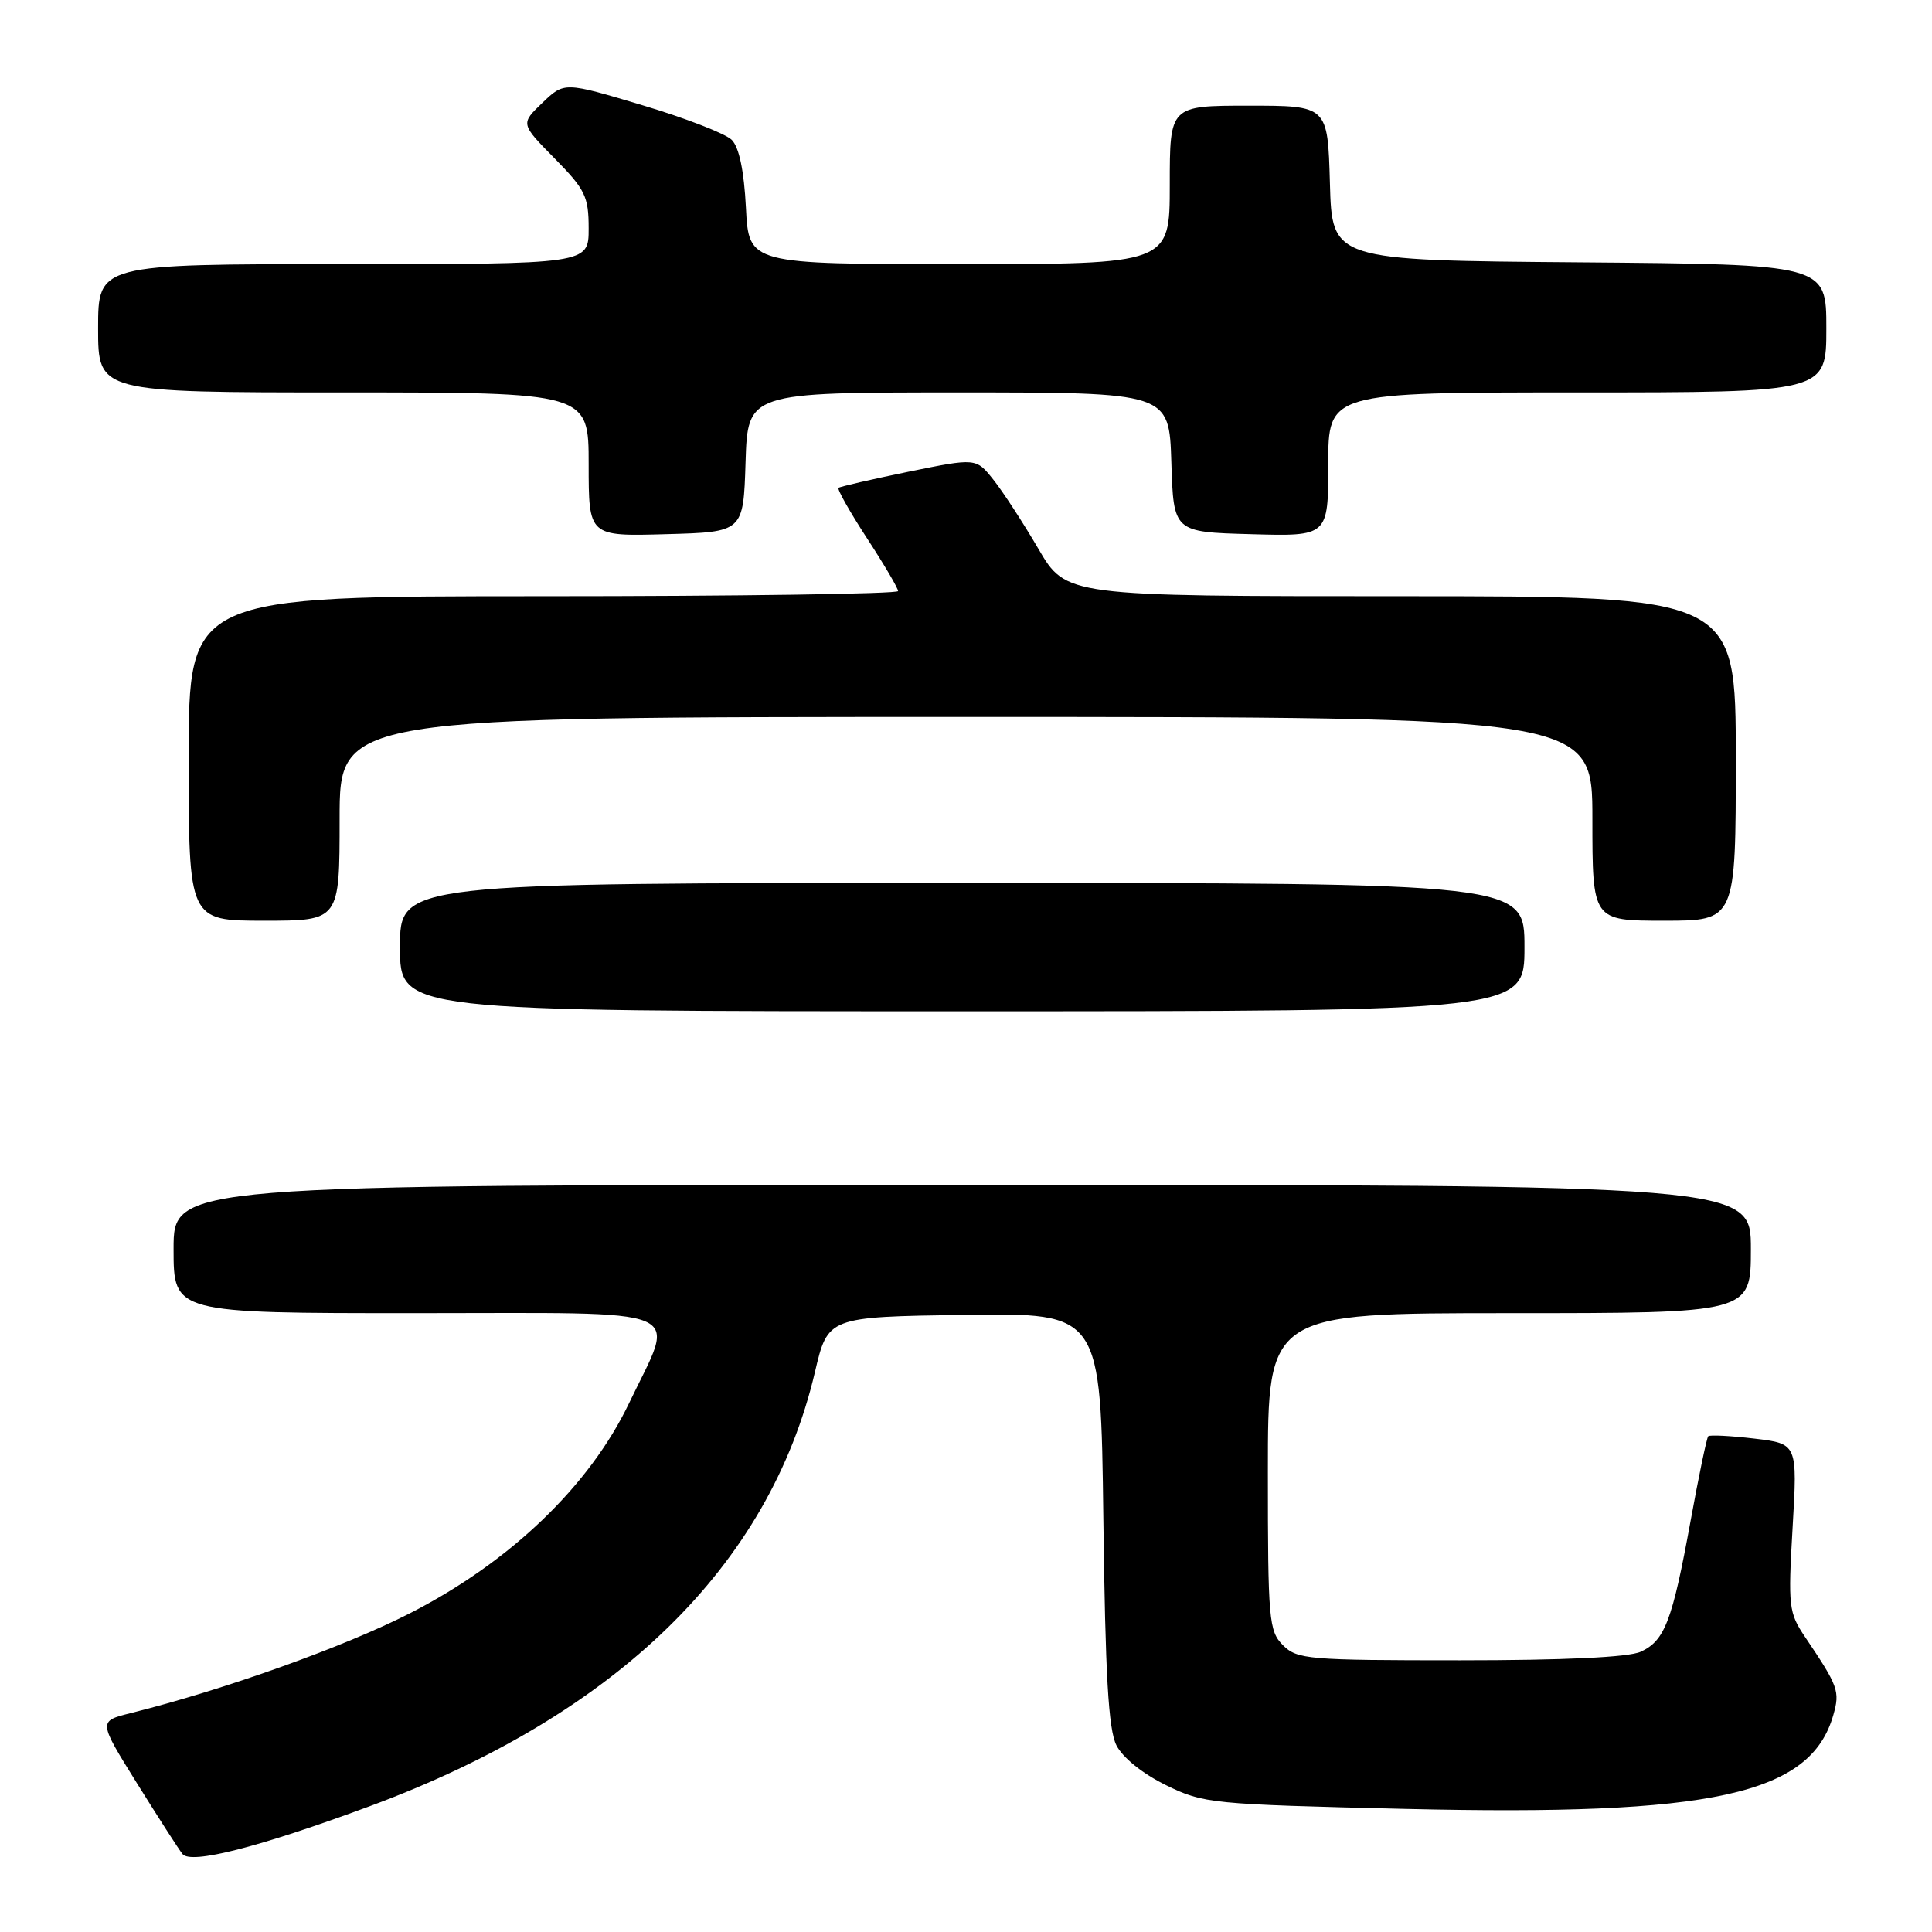 <?xml version="1.0" encoding="UTF-8" standalone="no"?>
<!DOCTYPE svg PUBLIC "-//W3C//DTD SVG 1.1//EN" "http://www.w3.org/Graphics/SVG/1.1/DTD/svg11.dtd" >
<svg xmlns="http://www.w3.org/2000/svg" xmlns:xlink="http://www.w3.org/1999/xlink" version="1.1" viewBox="0 0 256 256">
 <g >
 <path fill="currentColor"
d=" M 48.95 239.35 C 81.71 227.22 101.95 207.50 107.98 181.82 C 109.70 174.50 109.70 174.50 127.78 174.23 C 145.86 173.96 145.86 173.96 146.20 201.23 C 146.46 222.02 146.87 229.15 147.93 231.26 C 148.76 232.90 151.41 235.03 154.49 236.54 C 159.49 238.99 160.47 239.08 186.20 239.69 C 226.93 240.65 239.90 237.81 242.92 227.27 C 243.83 224.10 243.59 223.45 239.19 216.92 C 237.01 213.69 236.92 212.89 237.53 202.40 C 238.18 191.30 238.18 191.30 232.45 190.62 C 229.30 190.25 226.55 190.11 226.35 190.31 C 226.15 190.51 225.09 195.59 224.00 201.59 C 221.58 214.82 220.59 217.41 217.39 218.87 C 215.79 219.60 207.27 220.00 193.45 220.00 C 173.33 220.00 171.88 219.88 170.00 218.00 C 168.13 216.13 168.00 214.67 168.00 195.00 C 168.00 174.00 168.00 174.00 200.00 174.00 C 232.00 174.00 232.00 174.00 232.00 165.50 C 232.00 157.00 232.00 157.00 127.50 157.00 C 23.00 157.00 23.00 157.00 23.00 165.50 C 23.00 174.00 23.00 174.00 55.00 174.00 C 92.21 174.00 89.58 172.90 83.37 185.90 C 78.13 196.87 67.61 206.97 54.35 213.75 C 45.63 218.21 29.67 223.92 17.26 227.01 C 13.03 228.07 13.03 228.07 18.14 236.28 C 20.96 240.80 23.67 245.03 24.18 245.67 C 25.30 247.07 34.28 244.78 48.95 239.35 Z  M 202.00 125.50 C 202.00 117.00 202.00 117.00 127.50 117.00 C 53.00 117.00 53.00 117.00 53.00 125.50 C 53.00 134.00 53.00 134.00 127.50 134.00 C 202.00 134.00 202.00 134.00 202.00 125.50 Z  M 45.00 108.50 C 45.00 95.00 45.00 95.00 128.00 95.00 C 211.00 95.00 211.00 95.00 211.00 108.50 C 211.00 122.00 211.00 122.00 220.50 122.00 C 230.00 122.00 230.00 122.00 230.00 100.50 C 230.00 79.00 230.00 79.00 185.63 79.00 C 141.26 79.00 141.26 79.00 137.58 72.70 C 135.55 69.24 132.87 65.11 131.61 63.54 C 129.33 60.68 129.33 60.68 120.41 62.50 C 115.51 63.51 111.33 64.47 111.11 64.64 C 110.90 64.80 112.59 67.80 114.86 71.29 C 117.14 74.78 119.00 77.95 119.00 78.32 C 119.00 78.69 97.85 79.00 72.00 79.00 C 25.00 79.00 25.00 79.00 25.00 100.50 C 25.00 122.00 25.00 122.00 35.00 122.00 C 45.00 122.00 45.00 122.00 45.00 108.50 Z  M 98.79 61.25 C 99.08 52.00 99.08 52.00 127.00 52.00 C 154.92 52.00 154.92 52.00 155.21 61.25 C 155.50 70.50 155.50 70.50 165.75 70.78 C 176.00 71.07 176.00 71.07 176.00 61.53 C 176.00 52.00 176.00 52.00 209.00 52.00 C 242.00 52.00 242.00 52.00 242.00 43.51 C 242.00 35.03 242.00 35.03 209.25 34.76 C 176.50 34.50 176.50 34.50 176.22 24.25 C 175.93 14.00 175.93 14.00 165.47 14.00 C 155.00 14.00 155.00 14.00 155.00 24.50 C 155.00 35.00 155.00 35.00 127.11 35.00 C 99.22 35.00 99.22 35.00 98.84 27.52 C 98.59 22.62 97.94 19.52 96.96 18.53 C 96.14 17.71 90.81 15.64 85.12 13.94 C 74.77 10.84 74.77 10.84 71.87 13.62 C 68.97 16.40 68.97 16.40 73.49 20.99 C 77.55 25.11 78.00 26.04 78.00 30.28 C 78.00 35.00 78.00 35.00 45.50 35.00 C 13.00 35.00 13.00 35.00 13.00 43.50 C 13.00 52.00 13.00 52.00 45.50 52.00 C 78.00 52.00 78.00 52.00 78.00 61.53 C 78.00 71.07 78.00 71.07 88.25 70.78 C 98.50 70.50 98.50 70.50 98.79 61.25 Z "/>
</g>
</svg>